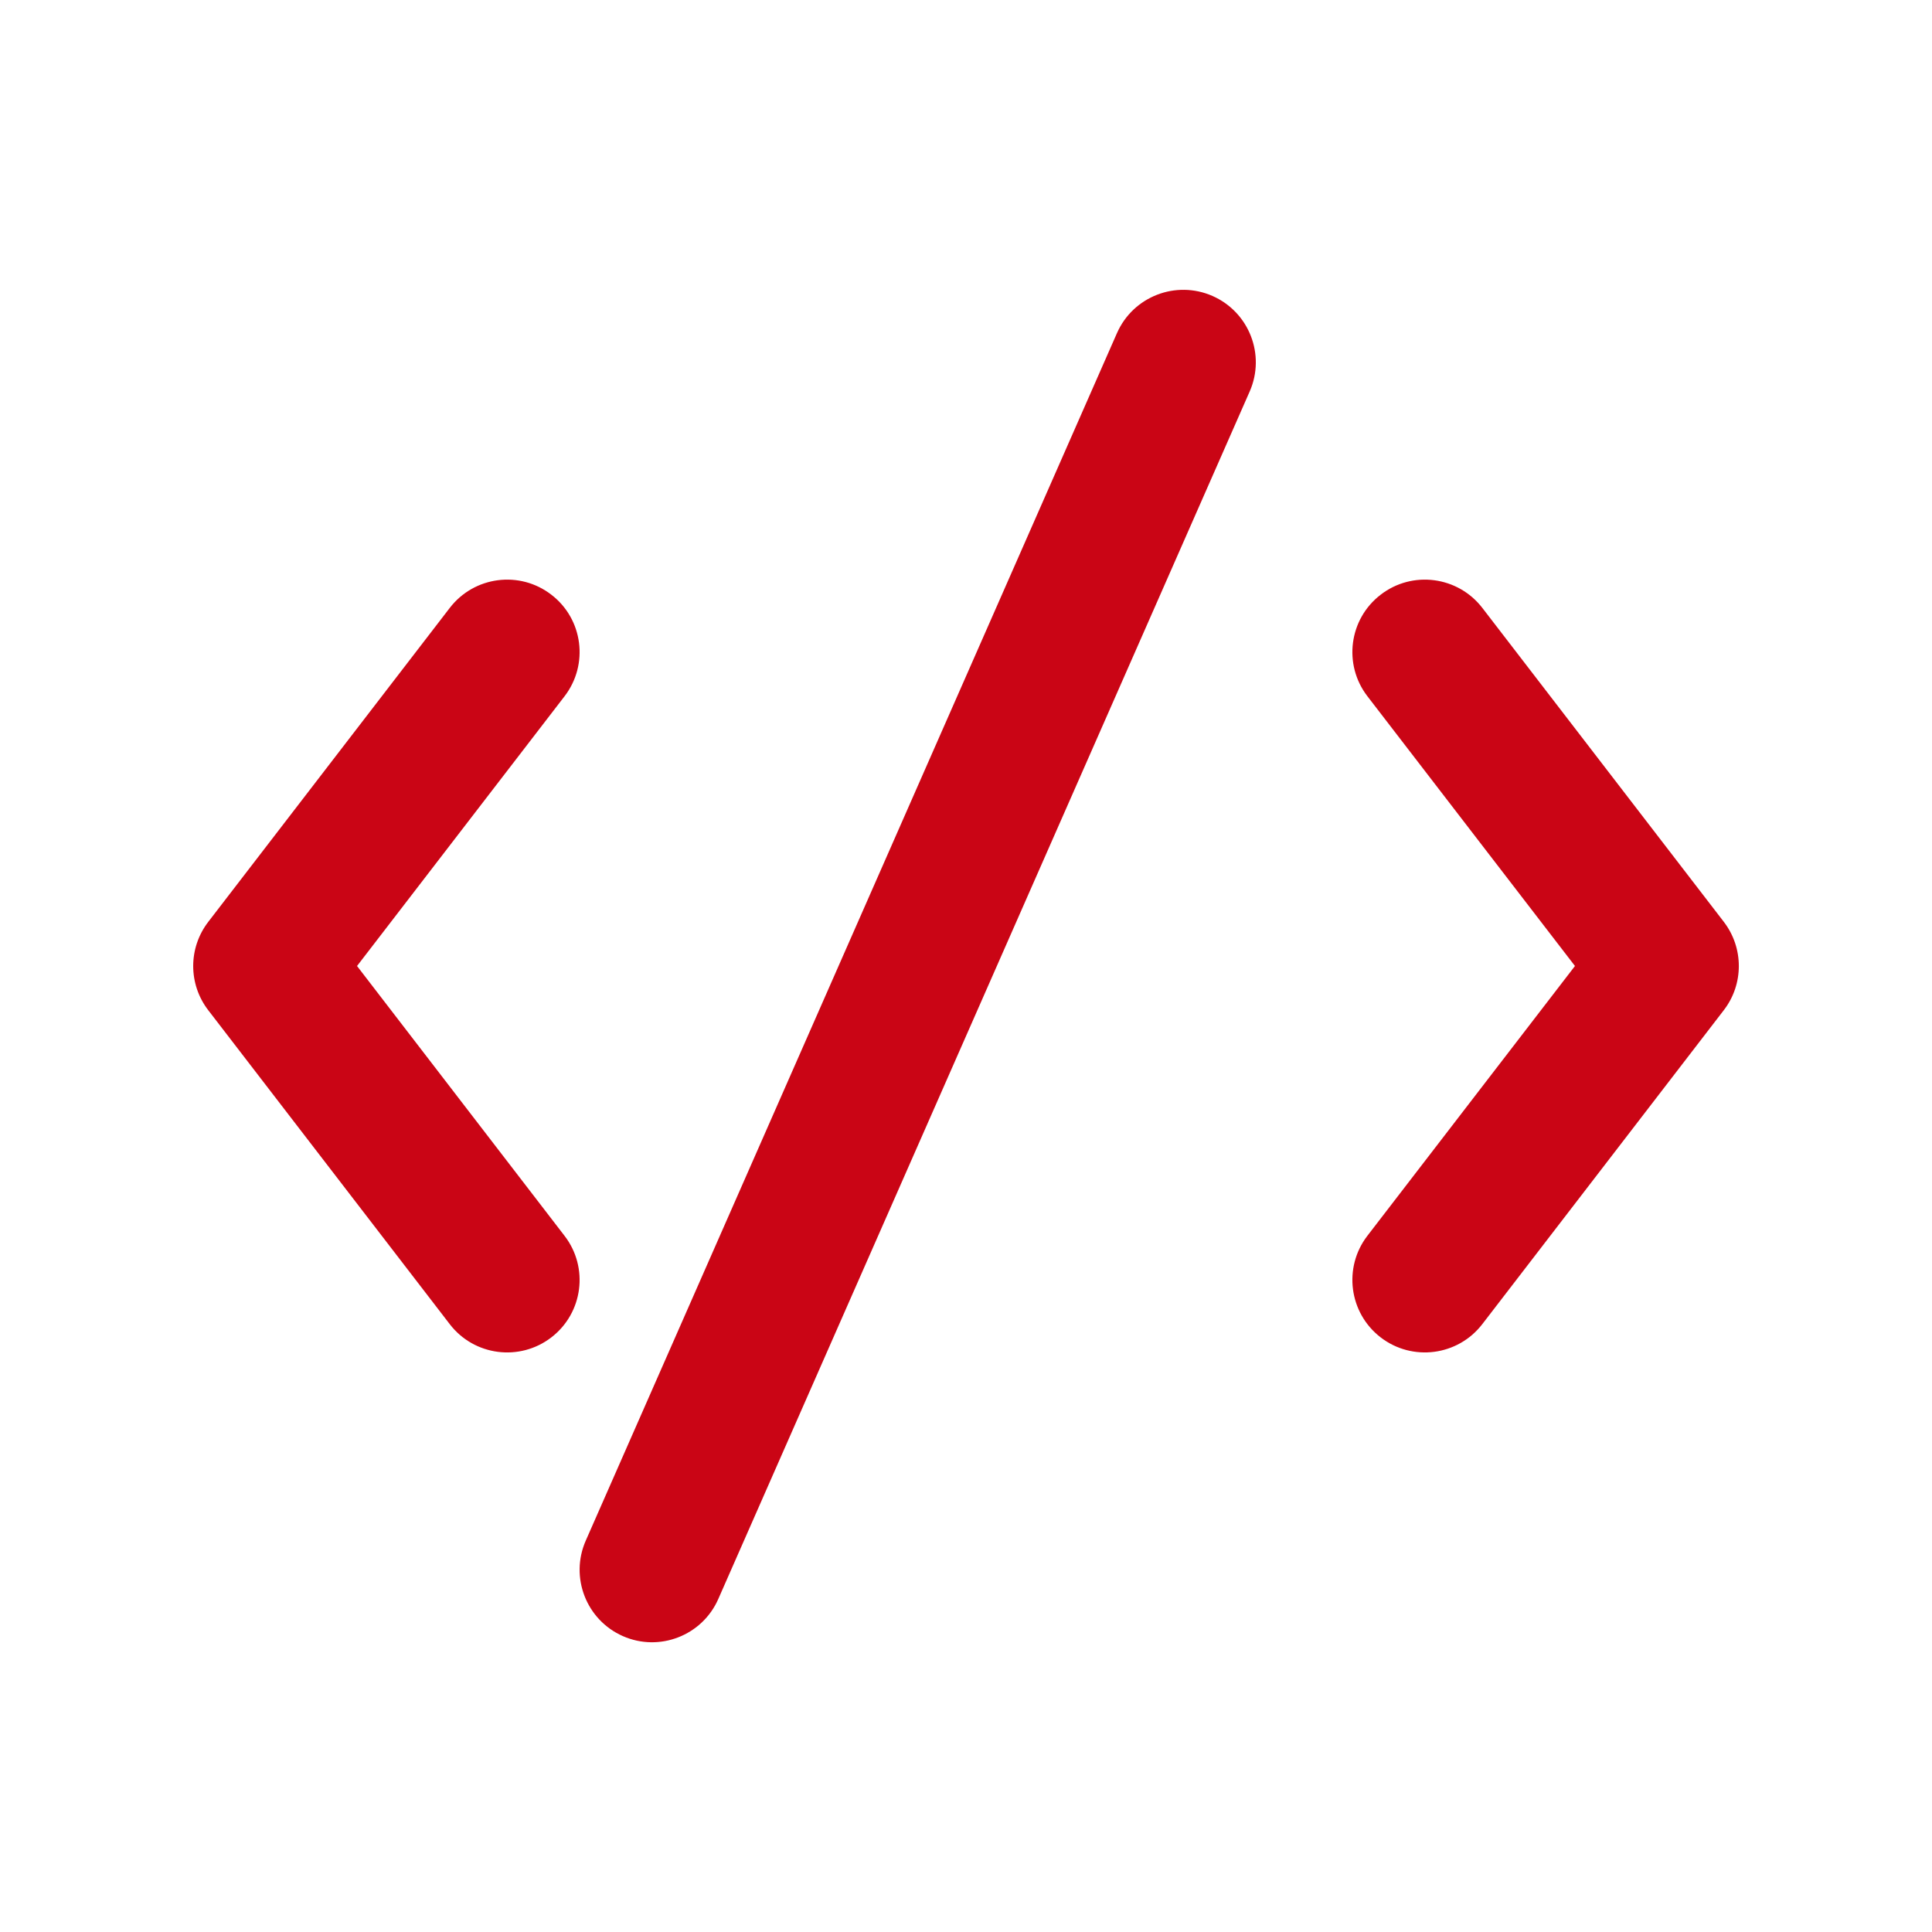 <svg xmlns="http://www.w3.org/2000/svg" width="20" height="20" viewBox="0 0 20 20" fill="none">
  <path d="M12.937 4.052C13.103 3.673 12.931 3.231 12.552 3.064C12.173 2.897 11.73 3.069 11.563 3.448L6.064 15.948C5.897 16.327 6.069 16.77 6.448 16.937C6.827 17.104 7.27 16.931 7.436 16.552L12.937 4.052ZM14.293 13.845C13.964 13.592 13.903 13.121 14.155 12.793L16.304 10L14.155 7.207C13.903 6.879 13.964 6.408 14.293 6.156C14.621 5.903 15.092 5.965 15.345 6.293L17.845 9.543C18.052 9.813 18.052 10.188 17.845 10.457L15.345 13.707C15.092 14.036 14.621 14.097 14.293 13.845ZM5.707 6.156C6.036 6.408 6.097 6.879 5.844 7.208L3.696 10L5.844 12.793C6.097 13.121 6.036 13.592 5.707 13.845C5.379 14.097 4.908 14.036 4.656 13.708L2.156 10.458C1.948 10.188 1.948 9.813 2.156 9.543L4.656 6.293C4.908 5.965 5.379 5.903 5.707 6.156Z" fill="#CA0515"/>
</svg>